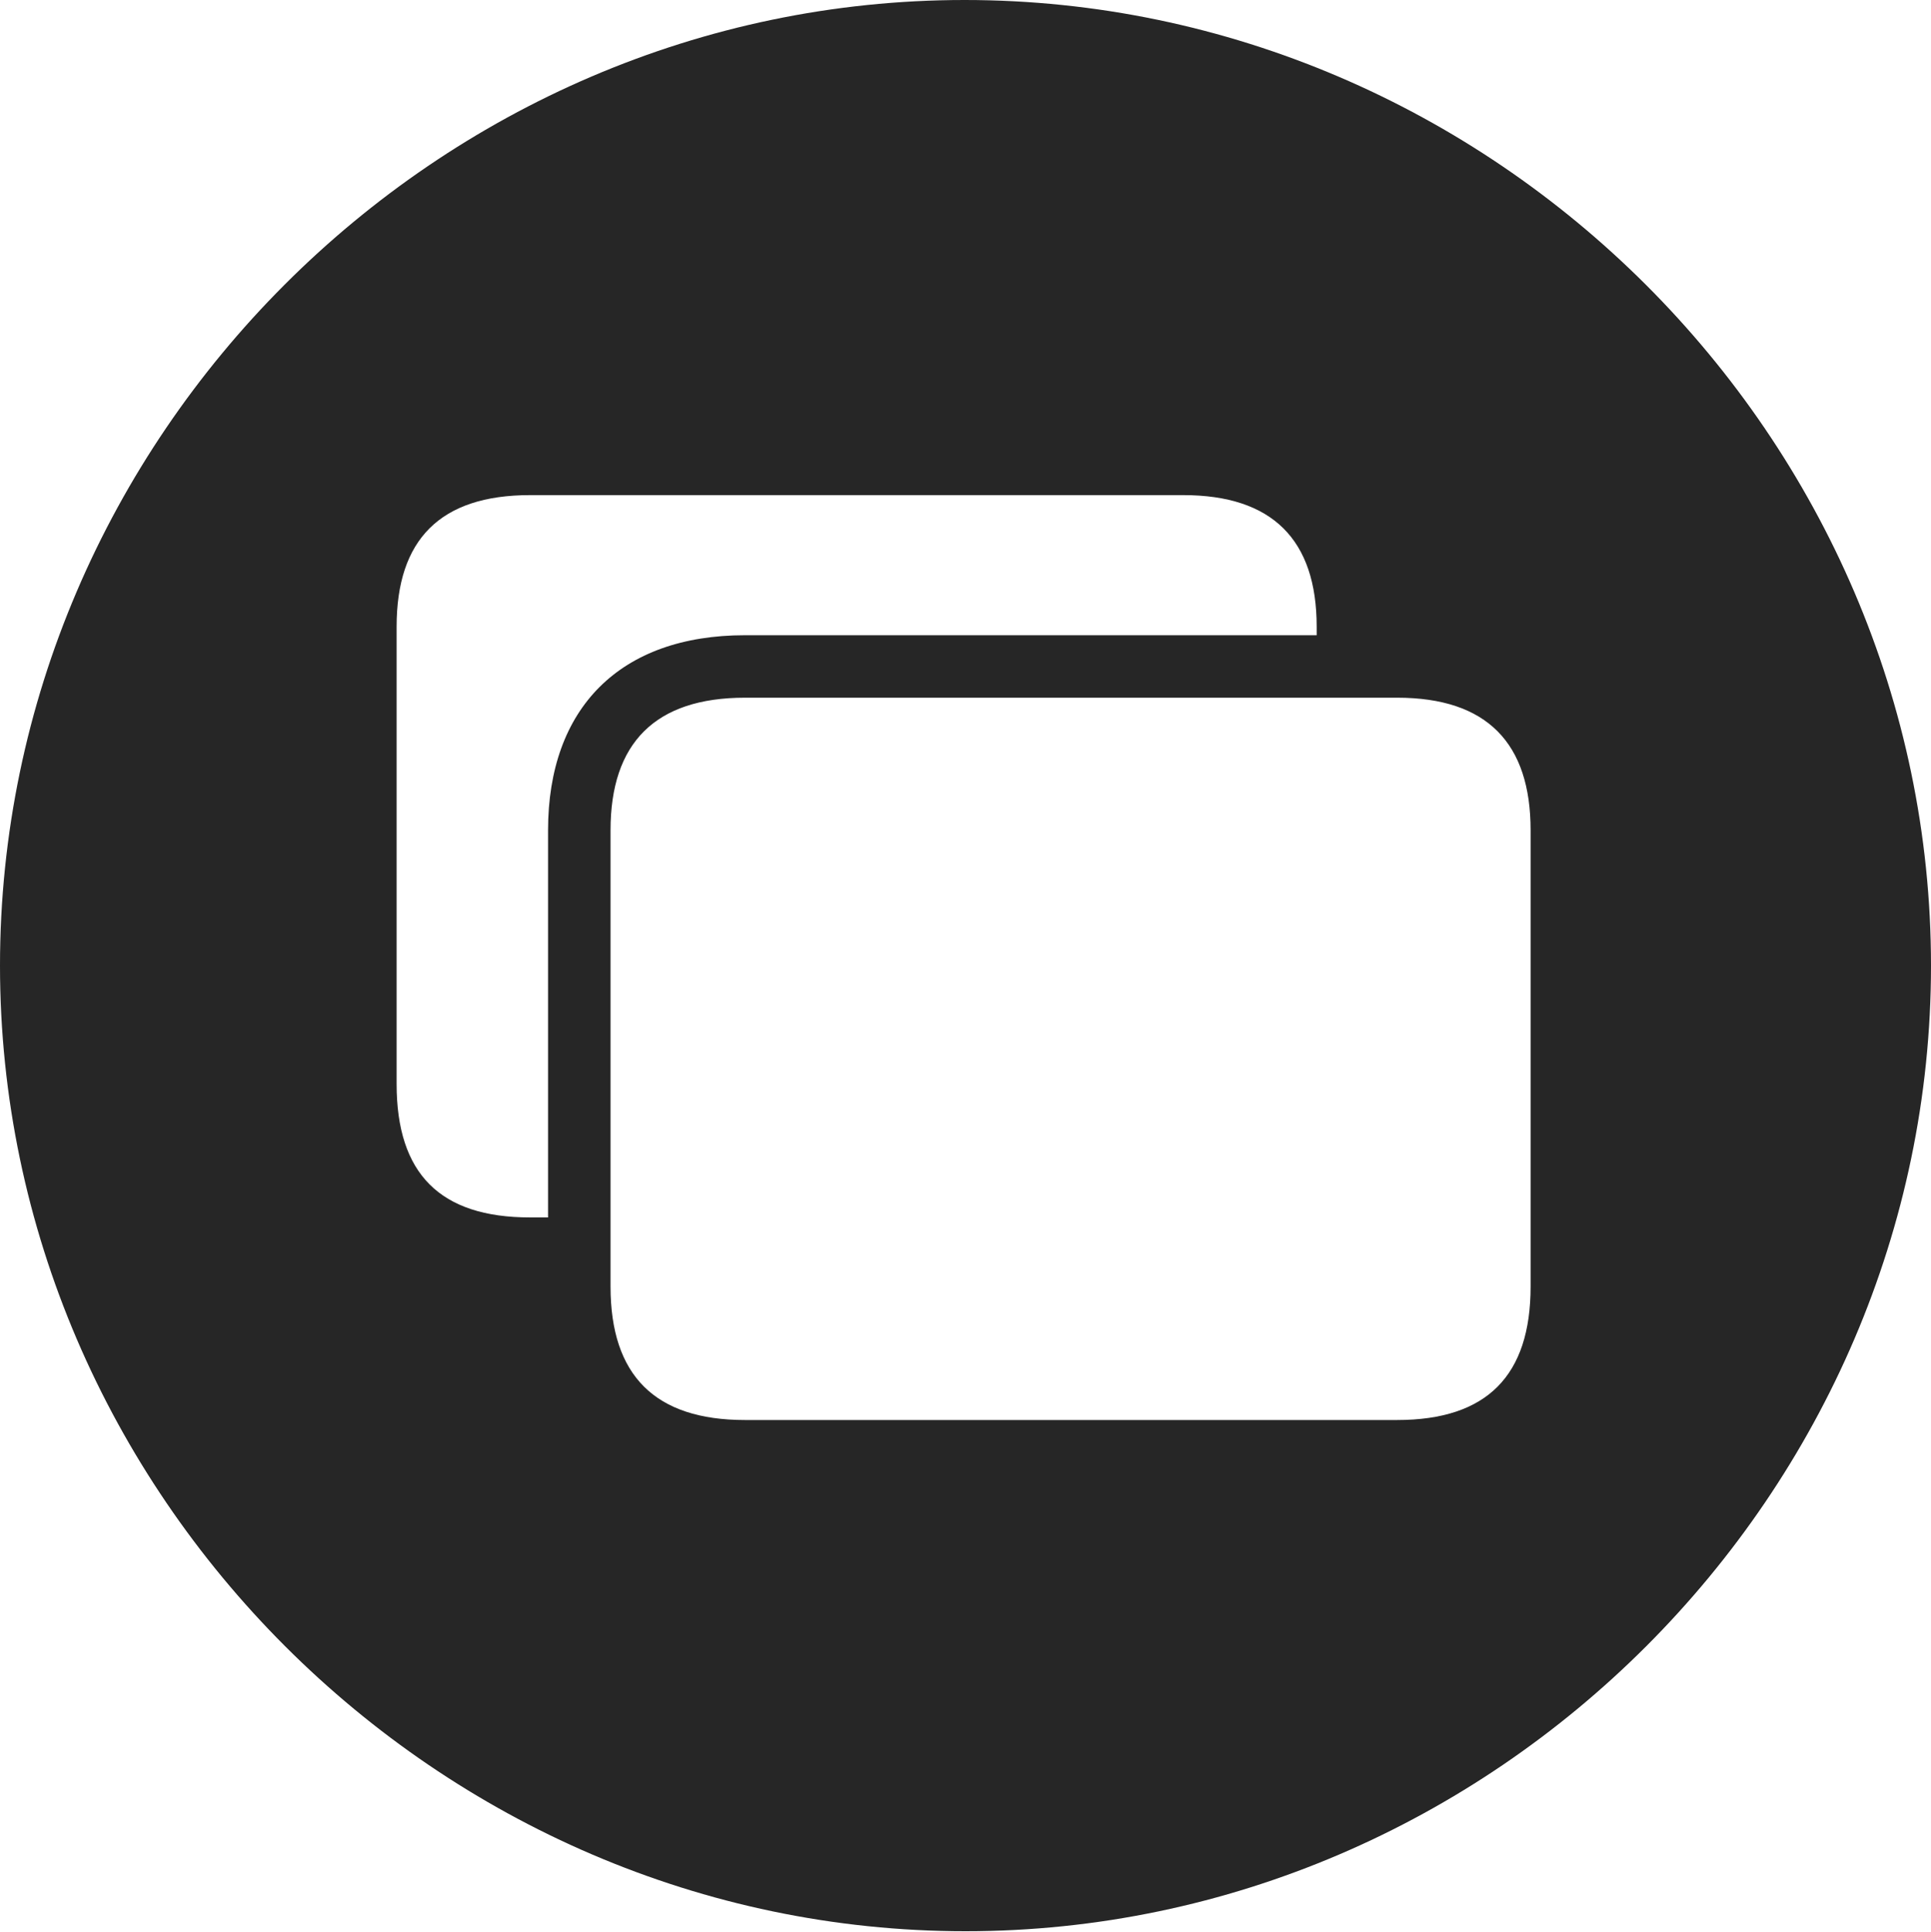 <?xml version="1.0" encoding="UTF-8"?>
<!--Generator: Apple Native CoreSVG 232.5-->
<!DOCTYPE svg
PUBLIC "-//W3C//DTD SVG 1.1//EN"
       "http://www.w3.org/Graphics/SVG/1.1/DTD/svg11.dtd">
<svg version="1.1" xmlns="http://www.w3.org/2000/svg" xmlns:xlink="http://www.w3.org/1999/xlink" width="99.609" height="99.658">
 <g>
  <rect height="99.658" opacity="0" width="99.609" x="0" y="0"/>
  <path d="M99.609 49.805C99.609 77.002 77.051 99.609 49.805 99.609C22.607 99.609 0 77.002 0 49.805C0 22.559 22.559 0 49.756 0C77.002 0 99.609 22.559 99.609 49.805ZM38.428 35.986C33.789 35.986 31.494 38.33 31.494 42.822L31.494 66.357C31.494 70.947 33.789 73.242 38.428 73.242L72.07 73.242C76.709 73.242 78.955 70.947 78.955 66.357L78.955 42.822C78.955 38.33 76.709 35.986 72.07 35.986ZM27.344 25.537C22.705 25.537 20.459 27.832 20.459 32.324L20.459 55.908C20.459 60.547 22.705 62.793 27.344 62.793L28.271 62.793L28.271 42.822C28.271 36.523 31.982 32.764 38.428 32.764L67.92 32.764L67.92 32.324C67.92 27.832 65.625 25.537 61.035 25.537Z" fill="#000000" fill-opacity="0.85"/>
 </g>
</svg>
